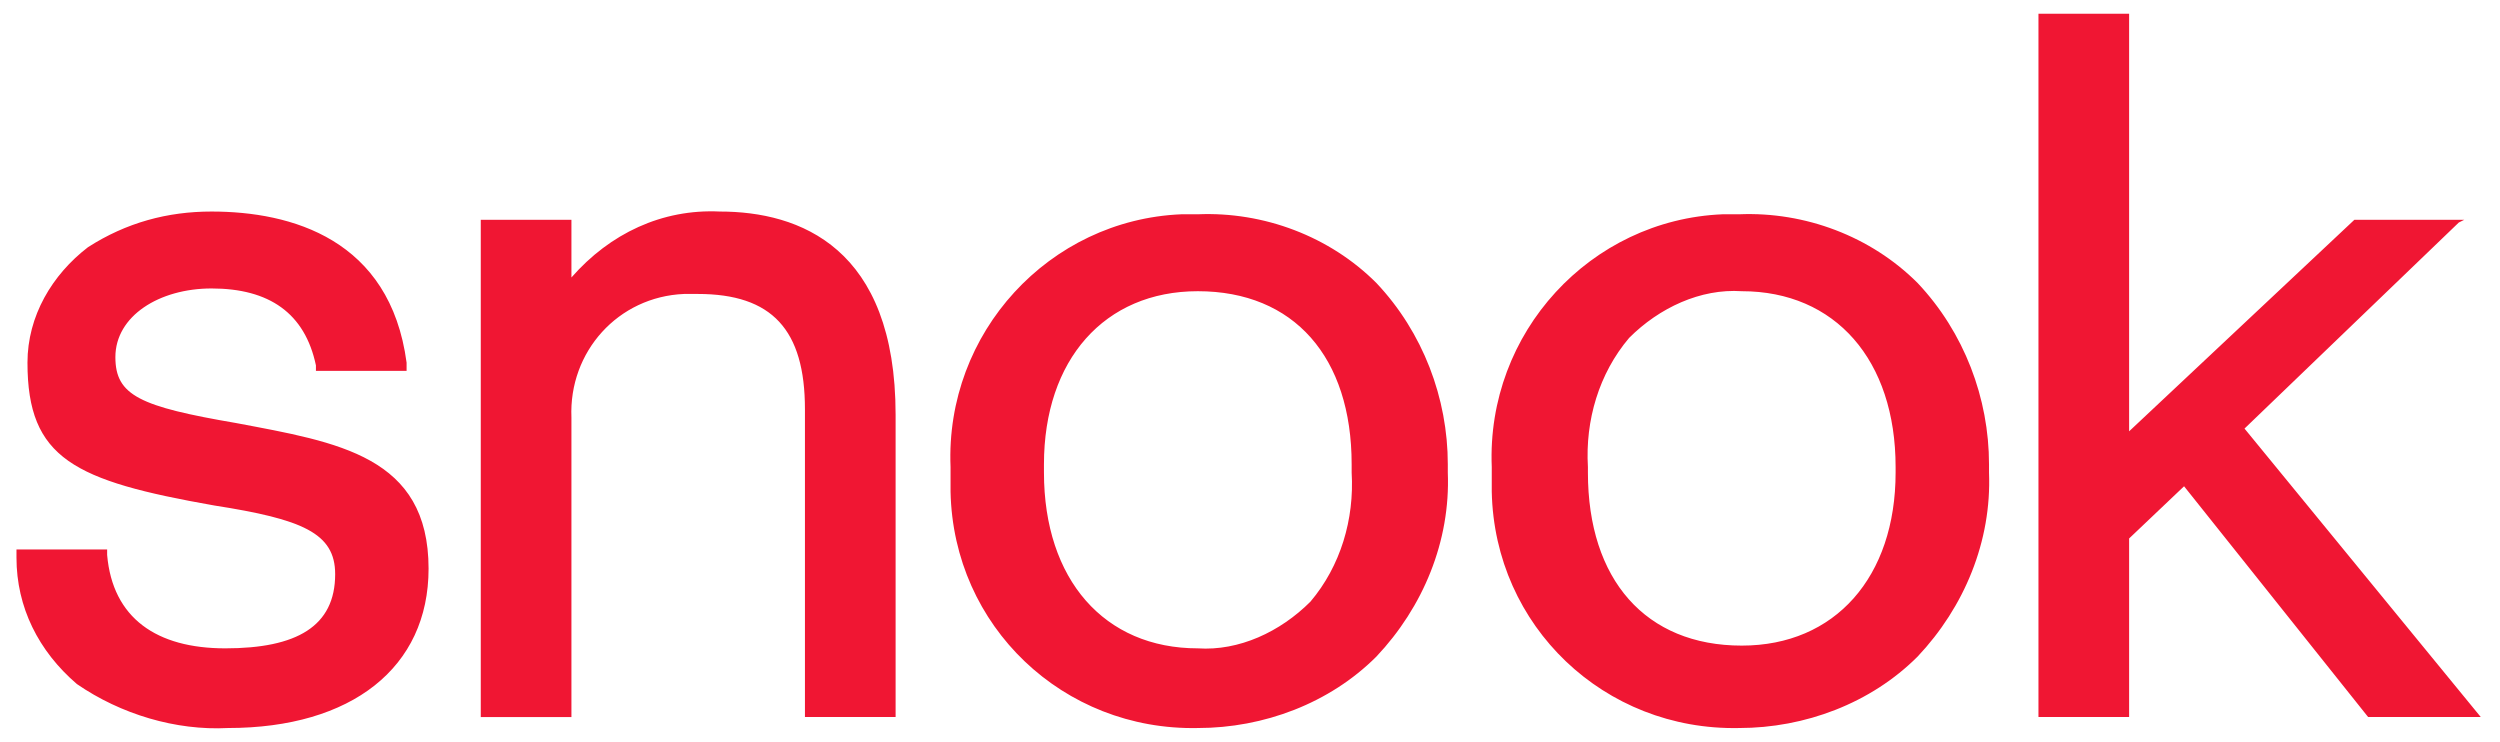 <?xml version="1.0" encoding="utf-8"?>
<!-- Generator: Adobe Illustrator 24.0.1, SVG Export Plug-In . SVG Version: 6.00 Build 0)  -->
<svg version="1.1" id="Layer_1" xmlns="http://www.w3.org/2000/svg" xmlns:xlink="http://www.w3.org/1999/xlink" x="0px" y="0px"
	 viewBox="0 0 91 27" style="enable-background:new 0 0 91 27;" xml:space="preserve">
<style type="text/css">
	.st0{fill:#F01633;}
</style>
<path id="Snook_Logo" class="st0" d="M15.6,20.7c0,3.6-2.8,5.8-7.3,5.8c-1.9,0.1-3.9-0.5-5.5-1.6c-1.4-1.2-2.2-2.8-2.2-4.6l0-0.3
	h3.3l0,0.2c0.2,2.3,1.8,3.4,4.3,3.4c2.6,0,4-0.8,4-2.7c0-1.5-1.2-2-4.4-2.5C2.7,17.5,1,16.7,1,13.2C1,11.5,1.9,10,3.2,9
	c1.4-0.9,2.9-1.3,4.5-1.3c2.9,0,6.5,1,7.1,5.5l0,0.3h-3.3l0-0.2c-0.4-1.9-1.7-2.8-3.8-2.8c-1.9,0-3.5,1-3.5,2.5
	c0,1.4,0.9,1.8,4.4,2.4l0,0C12.3,16.1,15.6,16.6,15.6,20.7z M26.2,7.7c-2.1-0.1-4,0.8-5.4,2.4V8h-3.3v18.1h3.3V15.2
	c-0.1-2.4,1.7-4.4,4.1-4.5c0.2,0,0.3,0,0.5,0c2.7,0,3.9,1.3,3.9,4.2v11.2h3.3v-11C32.6,9,29.1,7.7,26.2,7.7L26.2,7.7z M50.1,10.3
	c1.7,1.8,2.6,4.2,2.6,6.6v0.3c0.1,2.5-0.9,4.9-2.6,6.7c-1.7,1.7-4.1,2.6-6.5,2.6c-4.9,0.1-8.9-3.7-9-8.6c0-0.2,0-0.4,0-0.6V17
	c-0.2-4.9,3.6-9,8.4-9.2c0.2,0,0.4,0,0.6,0C46,7.7,48.4,8.6,50.1,10.3L50.1,10.3z M38,17.2c0,3.9,2.2,6.4,5.6,6.4
	c1.5,0.1,3-0.6,4.1-1.7c1.1-1.3,1.6-3,1.5-4.7v-0.3c0-3.9-2.1-6.3-5.6-6.3c-3.4,0-5.6,2.5-5.6,6.3V17.2z M69.8,10.3
	c1.7,1.8,2.6,4.2,2.6,6.6v0.3c0.1,2.5-0.9,4.9-2.6,6.7c-1.7,1.7-4.1,2.6-6.5,2.6c-4.9,0.1-8.9-3.7-9-8.6c0-0.2,0-0.4,0-0.6V17
	c-0.2-4.9,3.6-9,8.4-9.2c0.2,0,0.4,0,0.6,0C65.7,7.7,68.1,8.6,69.8,10.3L69.8,10.3z M57.8,17.2c0,3.9,2.1,6.3,5.6,6.3
	c3.4,0,5.6-2.5,5.6-6.3V17c0-3.9-2.2-6.4-5.6-6.4c-1.5-0.1-3,0.6-4.1,1.7c-1.1,1.3-1.6,3-1.5,4.7V17.2z M81.7,15.6l7.8-7.5L89.7,8
	h-4l-8.2,7.7V0.5h-3.3v25.6h3.3v-6.5l2-1.9l6.7,8.4l0,0h4.1L81.7,15.6z"/>
</svg>
